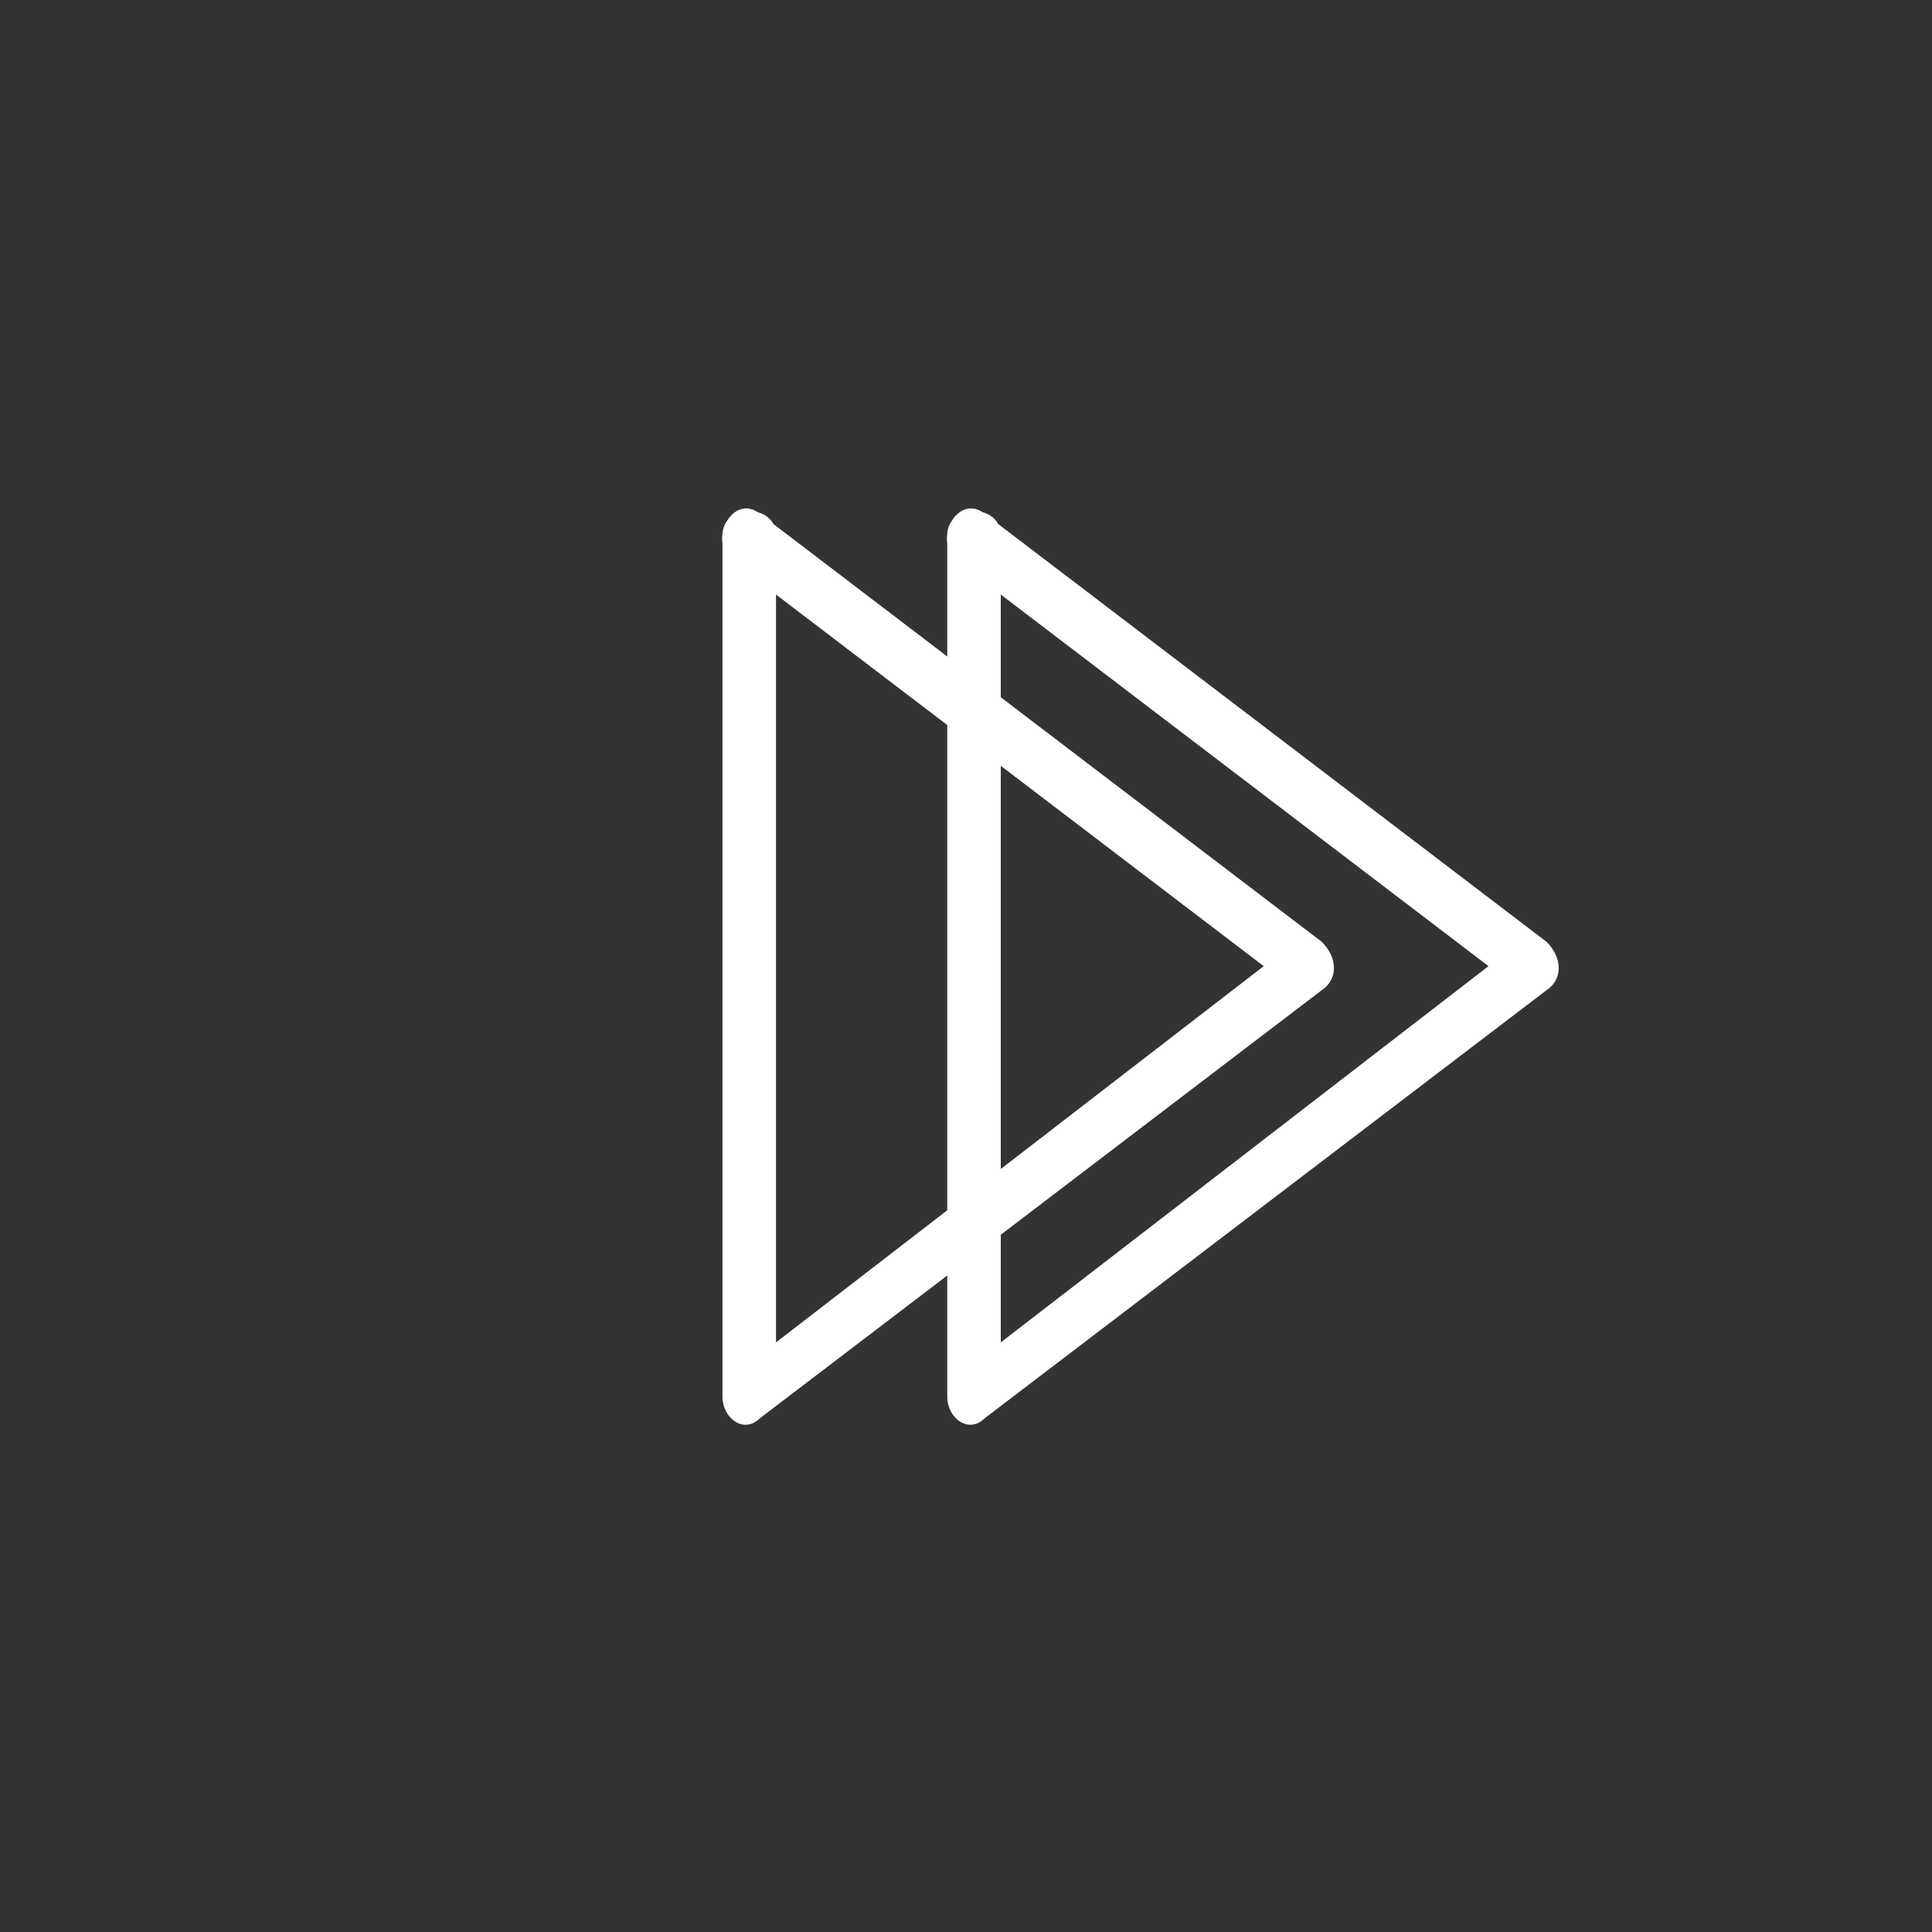<svg xmlns="http://www.w3.org/2000/svg" width="361" height="361"><rect width="100%" height="100%" fill="#333333" stroke="none"/><path d="M179 105l105 80v-9l-105 81 8 4V100c0-6-10-6-10 0v161c0 4 4 7 7 4l105-80c3-2 3-6 0-9L184 96c-5-4-10 5-5 9z" fill="#fff"/><path d="M137 105l105 80v-9l-105 81 8 4V100c0-6-10-6-10 0v161c0 4 4 7 7 4l105-80c3-2 3-6 0-9L142 96c-5-4-10 5-5 9z" fill="#fff"/></svg>